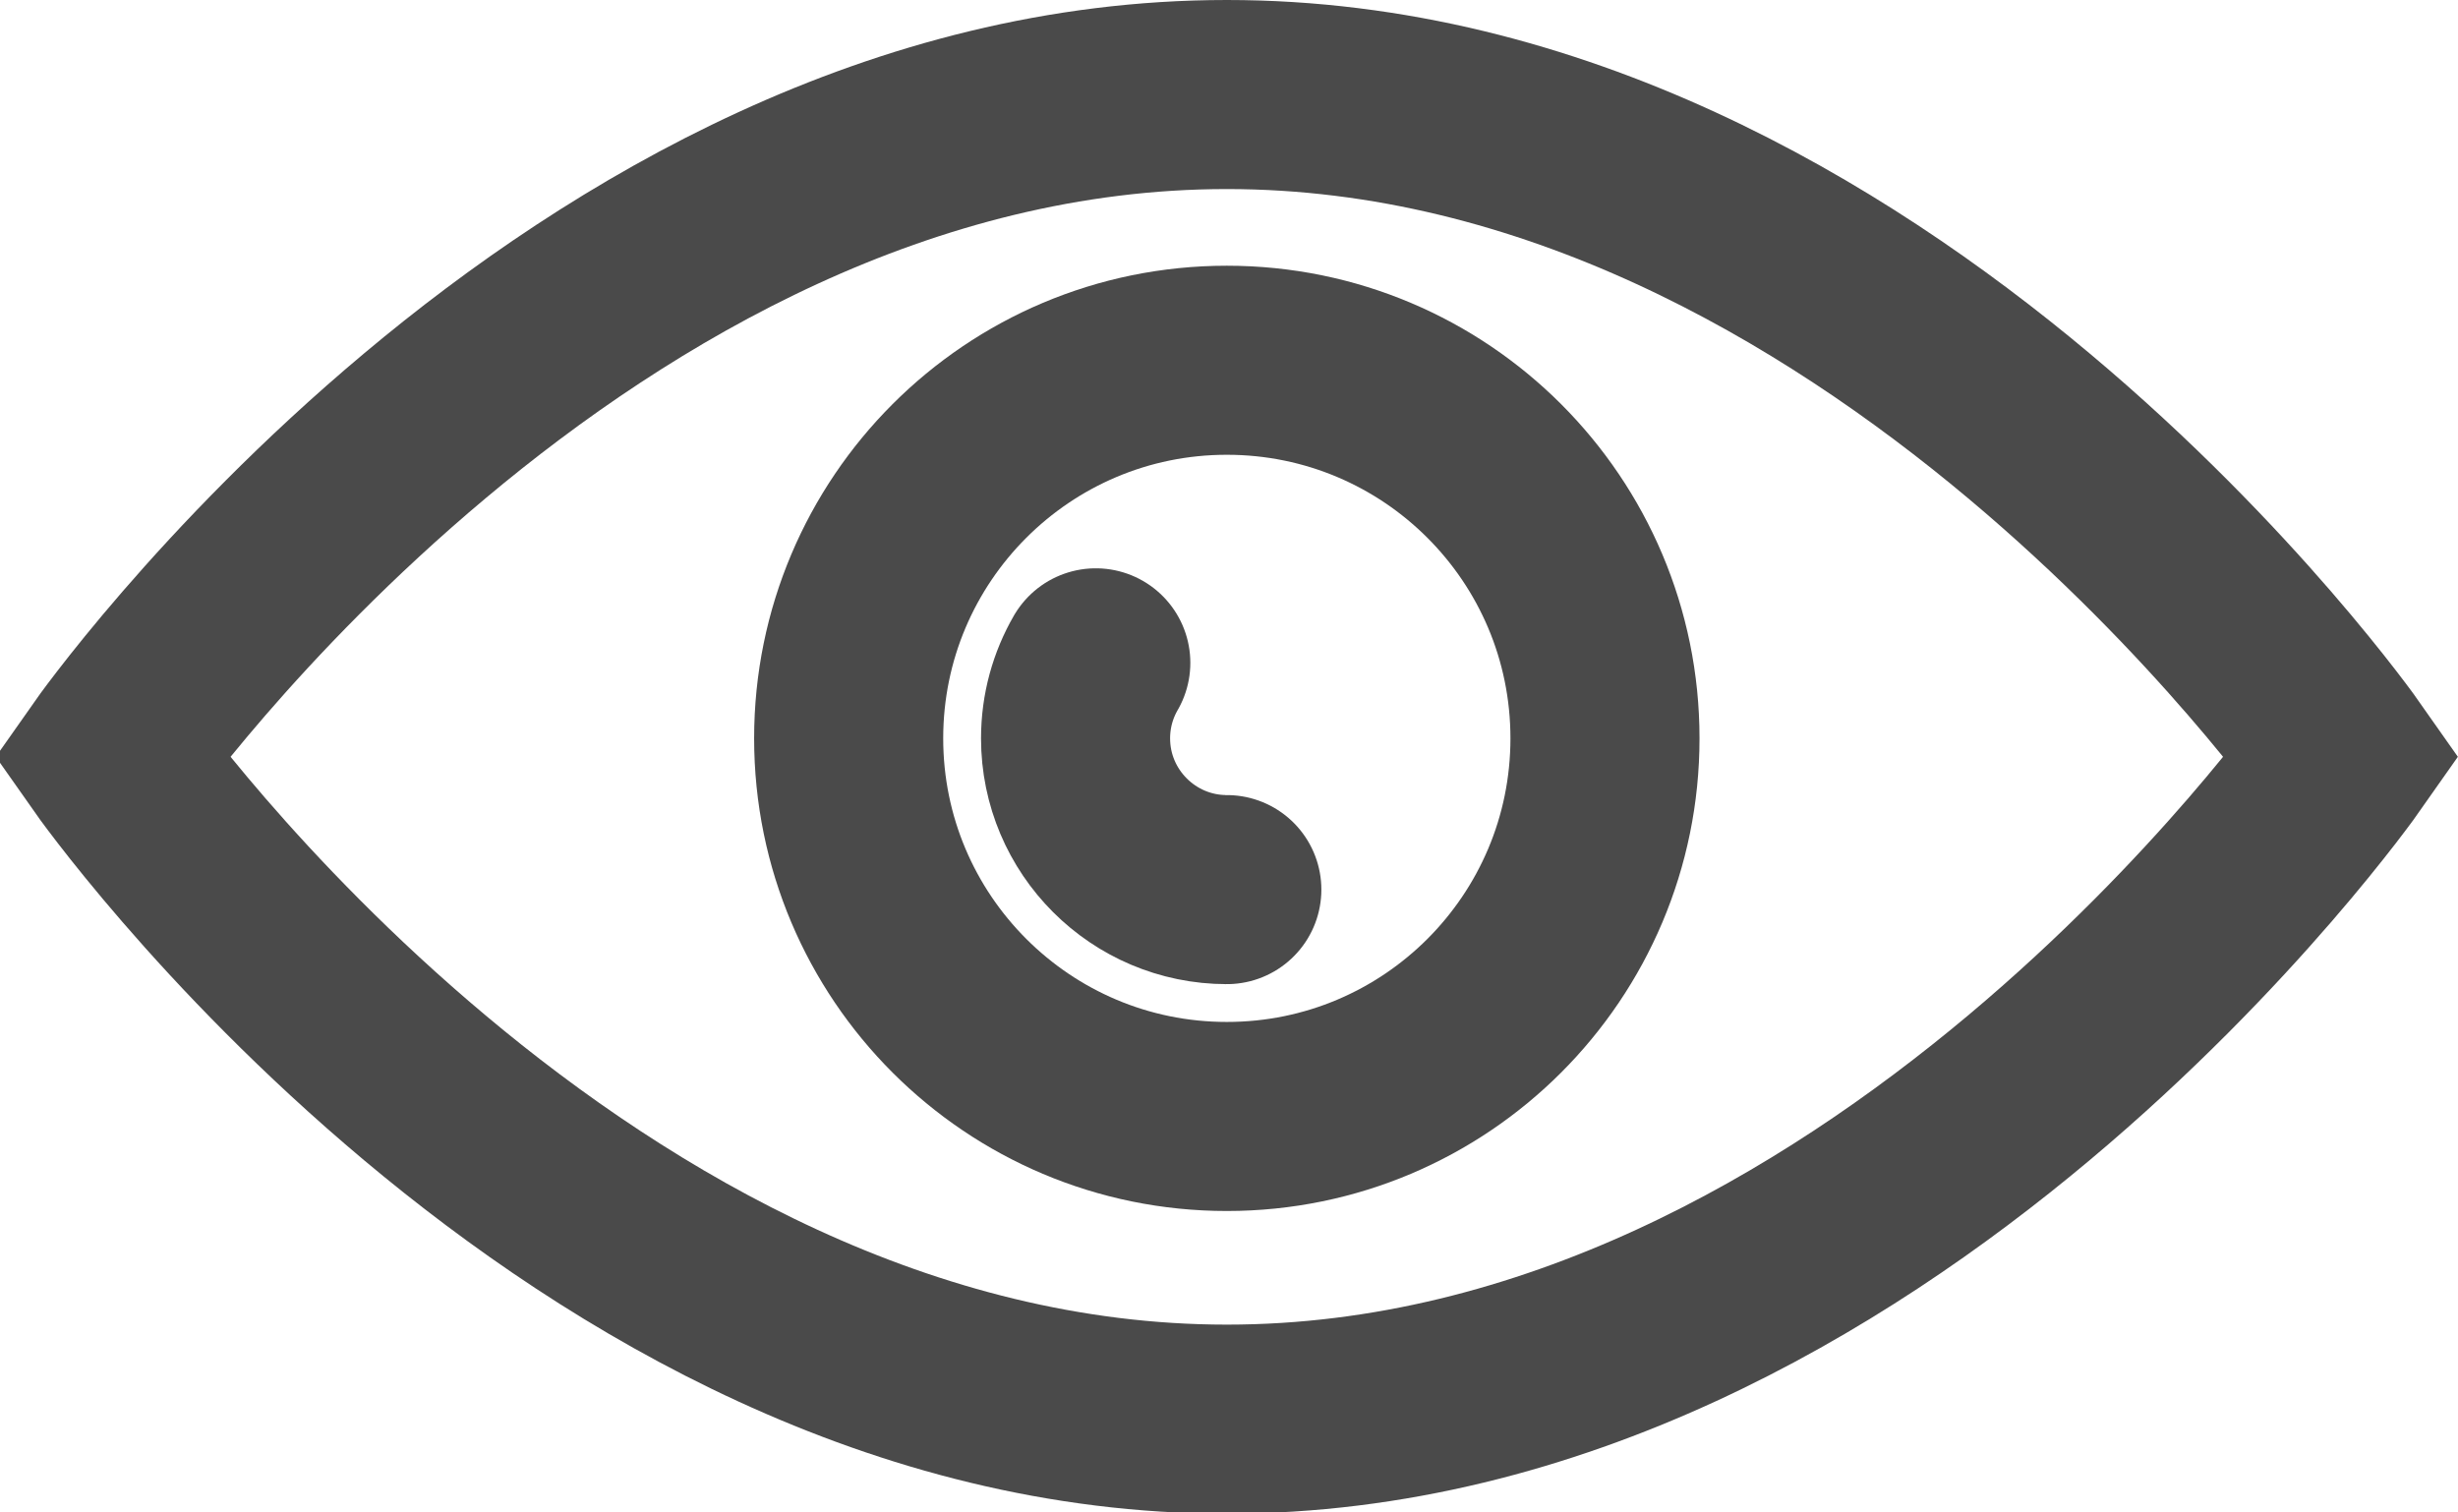 <?xml version="1.0" encoding="UTF-8"?>
<svg width="26px" height="16px" viewBox="0 0 26 16" version="1.1" xmlns="http://www.w3.org/2000/svg" xmlns:xlink="http://www.w3.org/1999/xlink">
    <!-- Generator: sketchtool 60.1 (101010) - https://sketch.com -->
    <title>C3EAA224-5591-4CD1-BD39-0A9141645C6C</title>
    <desc>Created with sketchtool.</desc>
    <g id="Publish-Page" stroke="none" stroke-width="1" fill="none" fill-rule="evenodd">
        <g id="Product-List---Publish" transform="translate(-1062, -262)" stroke="#4A4A4A" stroke-width="2">
            <g id="Modal---Publish-Page" transform="translate(195, 197)">
                <g id="Modal">
                    <g id="Table" transform="translate(21, 60)">
                        <g id="btnCompare">
                            <g transform="translate(839, 0)">
                                <g id="icon-view-previous-asset" transform="translate(8, 6)">
                                    <path d="M11.977,0 C5.094,0 0.177,7.006 0.177,7.006 C0.177,7.006 5.094,14.013 11.977,14.013 C18.861,14.013 23.777,7.006 23.777,7.006 C23.777,7.006 18.861,0 11.977,0 Z" id="Stroke-1"></path>
                                    <path d="M11.977,2.811 C9.768,2.811 7.977,4.601 7.977,6.811 C7.977,9.021 9.768,10.811 11.977,10.811 C14.187,10.811 15.977,9.021 15.977,6.811 C15.977,4.601 14.187,2.811 11.977,2.811 Z" id="Stroke-3"></path>
                                    <path d="M10.591,6.012 C10.455,6.247 10.377,6.52 10.377,6.811 C10.377,7.694 11.095,8.411 11.977,8.411" id="Stroke-5" stroke-linecap="round"></path>
                                </g>
                            </g>
                        </g>
                    </g>
                </g>
            </g>
        </g>
    </g>
</svg>